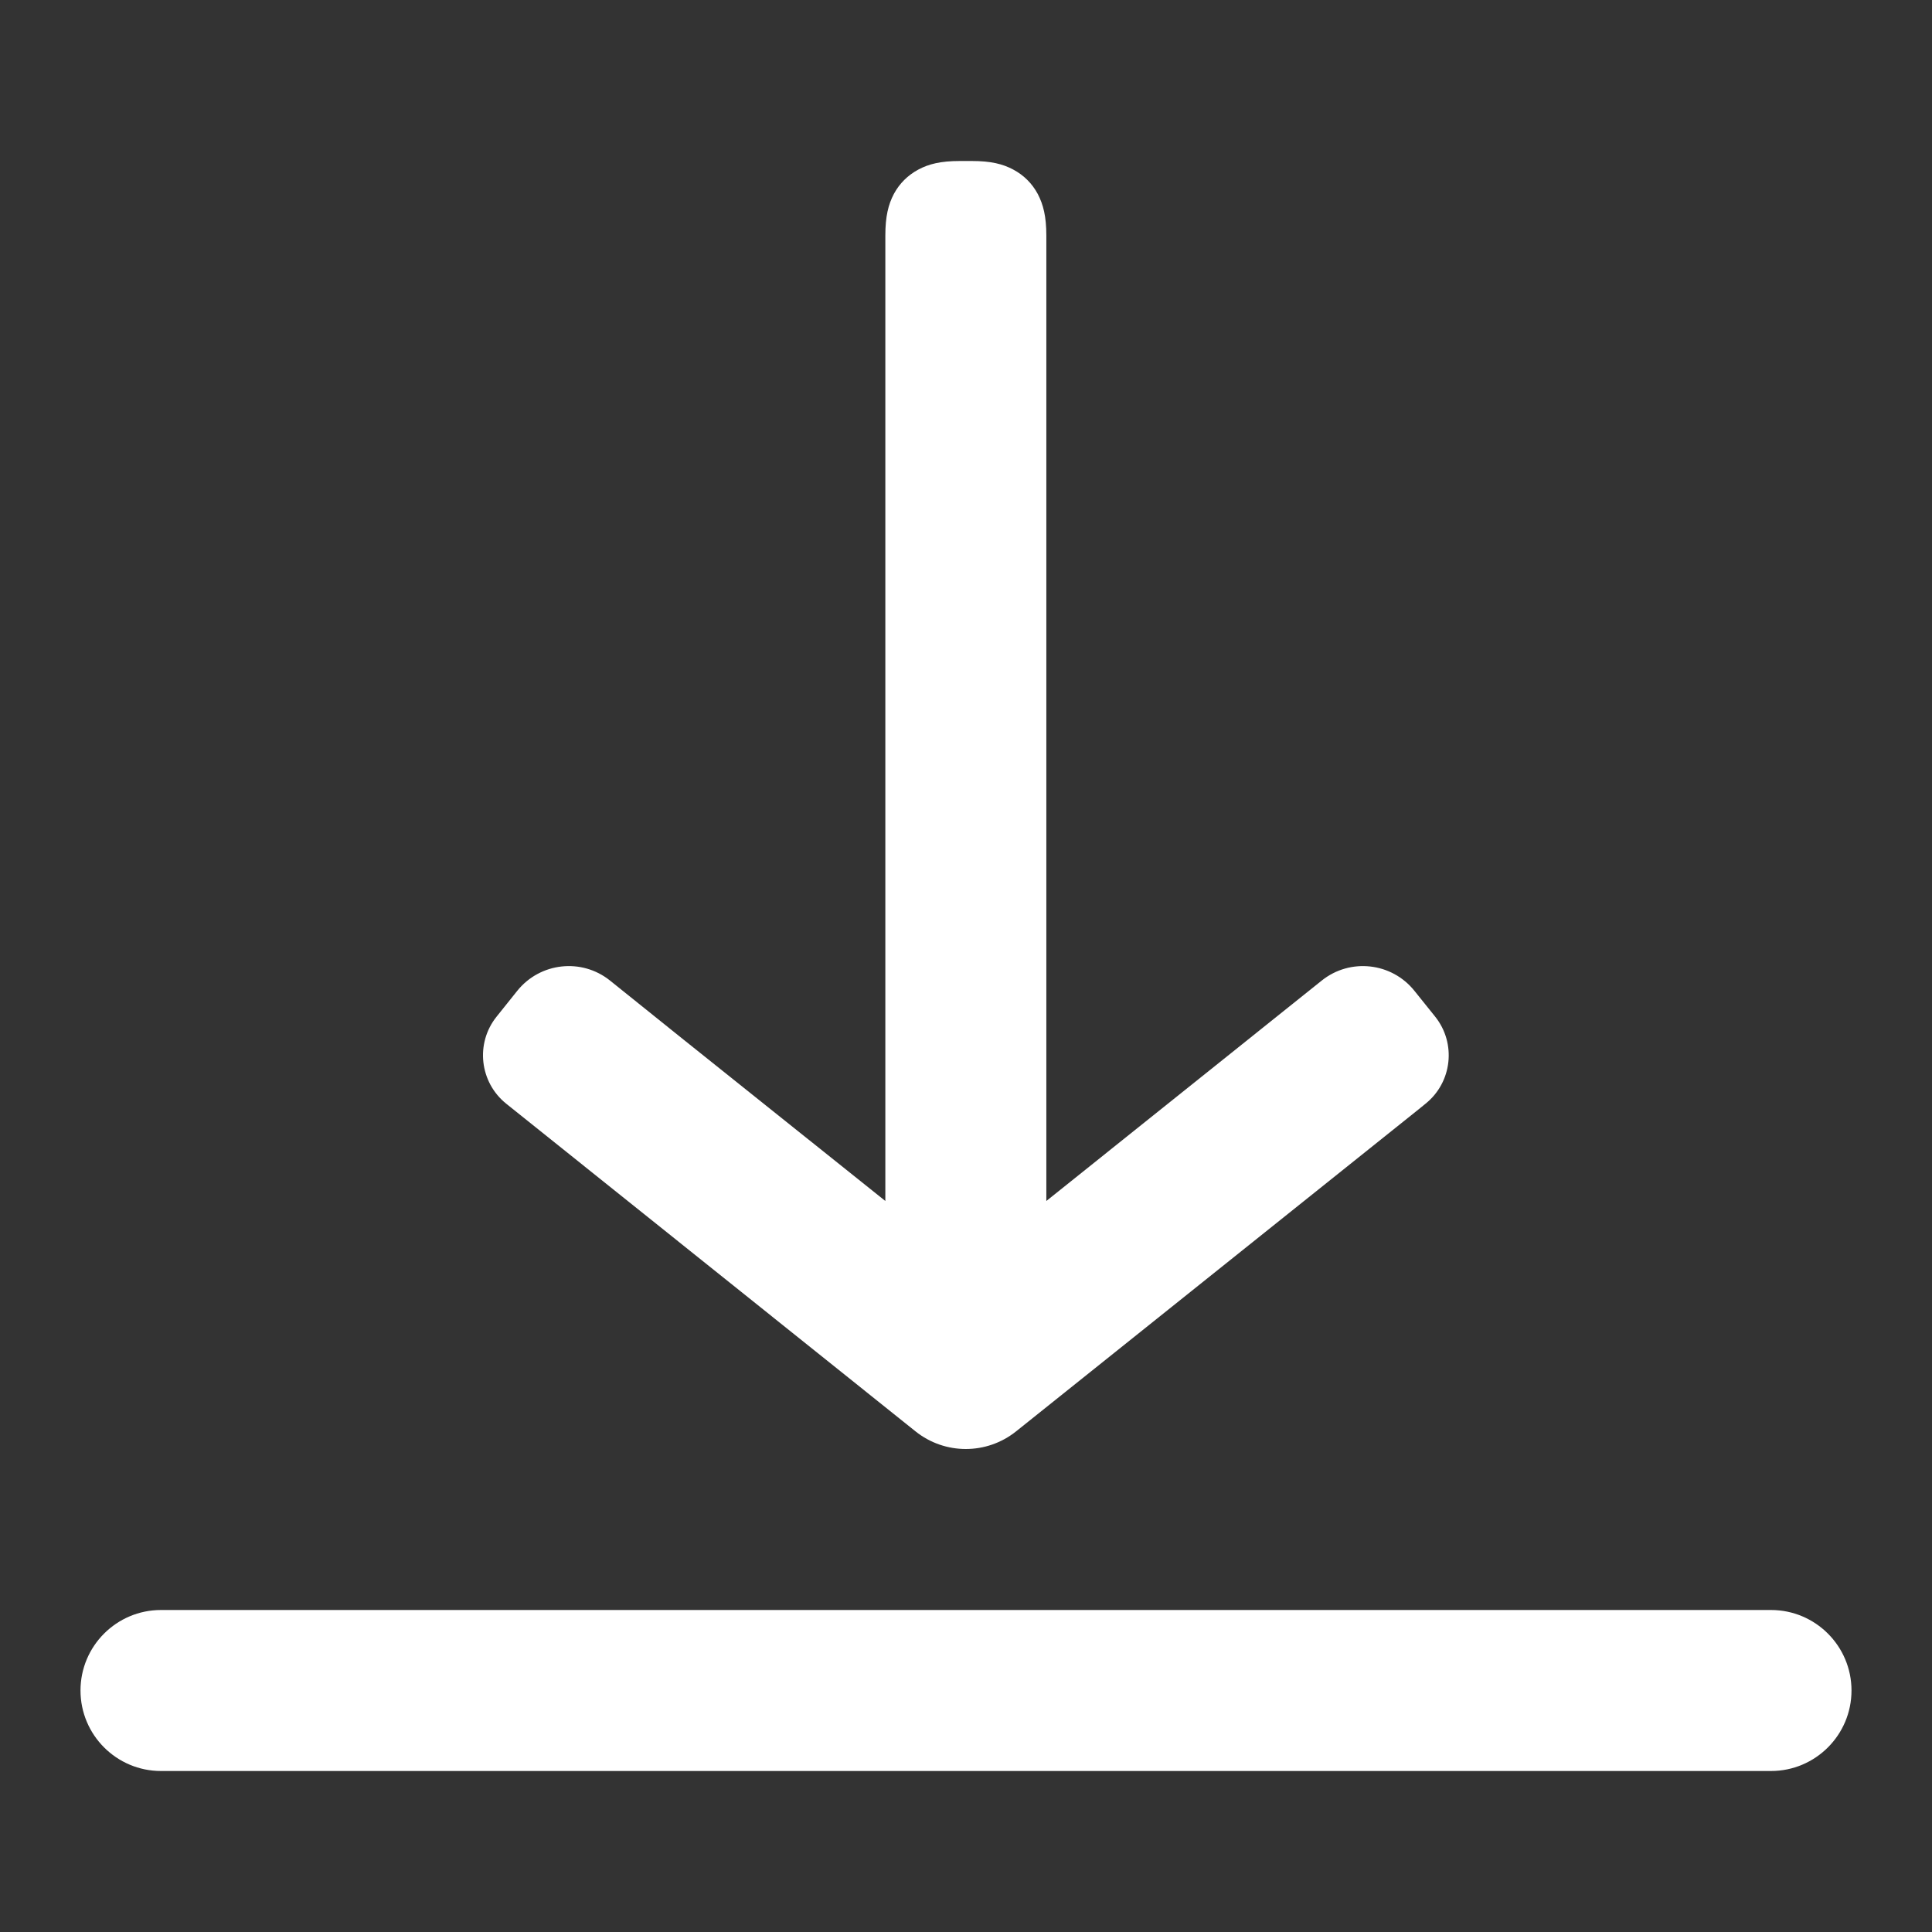 <svg width="24" height="24" viewBox="0 0 24 24" fill="none" xmlns="http://www.w3.org/2000/svg">
  <rect x="0" y="0" width="24" height="24" fill="#333333" stroke="none"/>
  <path fill-rule="evenodd" clip-rule="evenodd"
        d="M10.998 2.926C10.998 2.689 11.035 2.54 11.104 2.409C11.174 2.279 11.277 2.177 11.407 2.107C11.537 2.037 11.686 2 11.924 2H12.071C12.309 2 12.458 2.037 12.588 2.107C12.719 2.177 12.821 2.279 12.891 2.409C12.96 2.54 12.998 2.689 12.998 2.926V14.919L16.419 12.181C16.772 11.898 17.288 11.955 17.571 12.309L17.828 12.629C18.093 12.96 18.04 13.445 17.708 13.711L17.622 13.781L12.622 17.781C12.257 18.073 11.738 18.073 11.373 17.781L6.289 13.711C5.957 13.445 5.903 12.96 6.169 12.629L6.425 12.309C6.709 11.955 7.225 11.898 7.578 12.181L8.498 12.92L10.998 14.919V2.926ZM2 20C1.448 20 1 20.448 1 21C1 21.552 1.448 22 2 22H22C22.552 22 23 21.552 23 21C23 20.448 22.552 20 22 20H2Z"
        fill="#FFFFFF" fill-opacity="1"/>
</svg>
